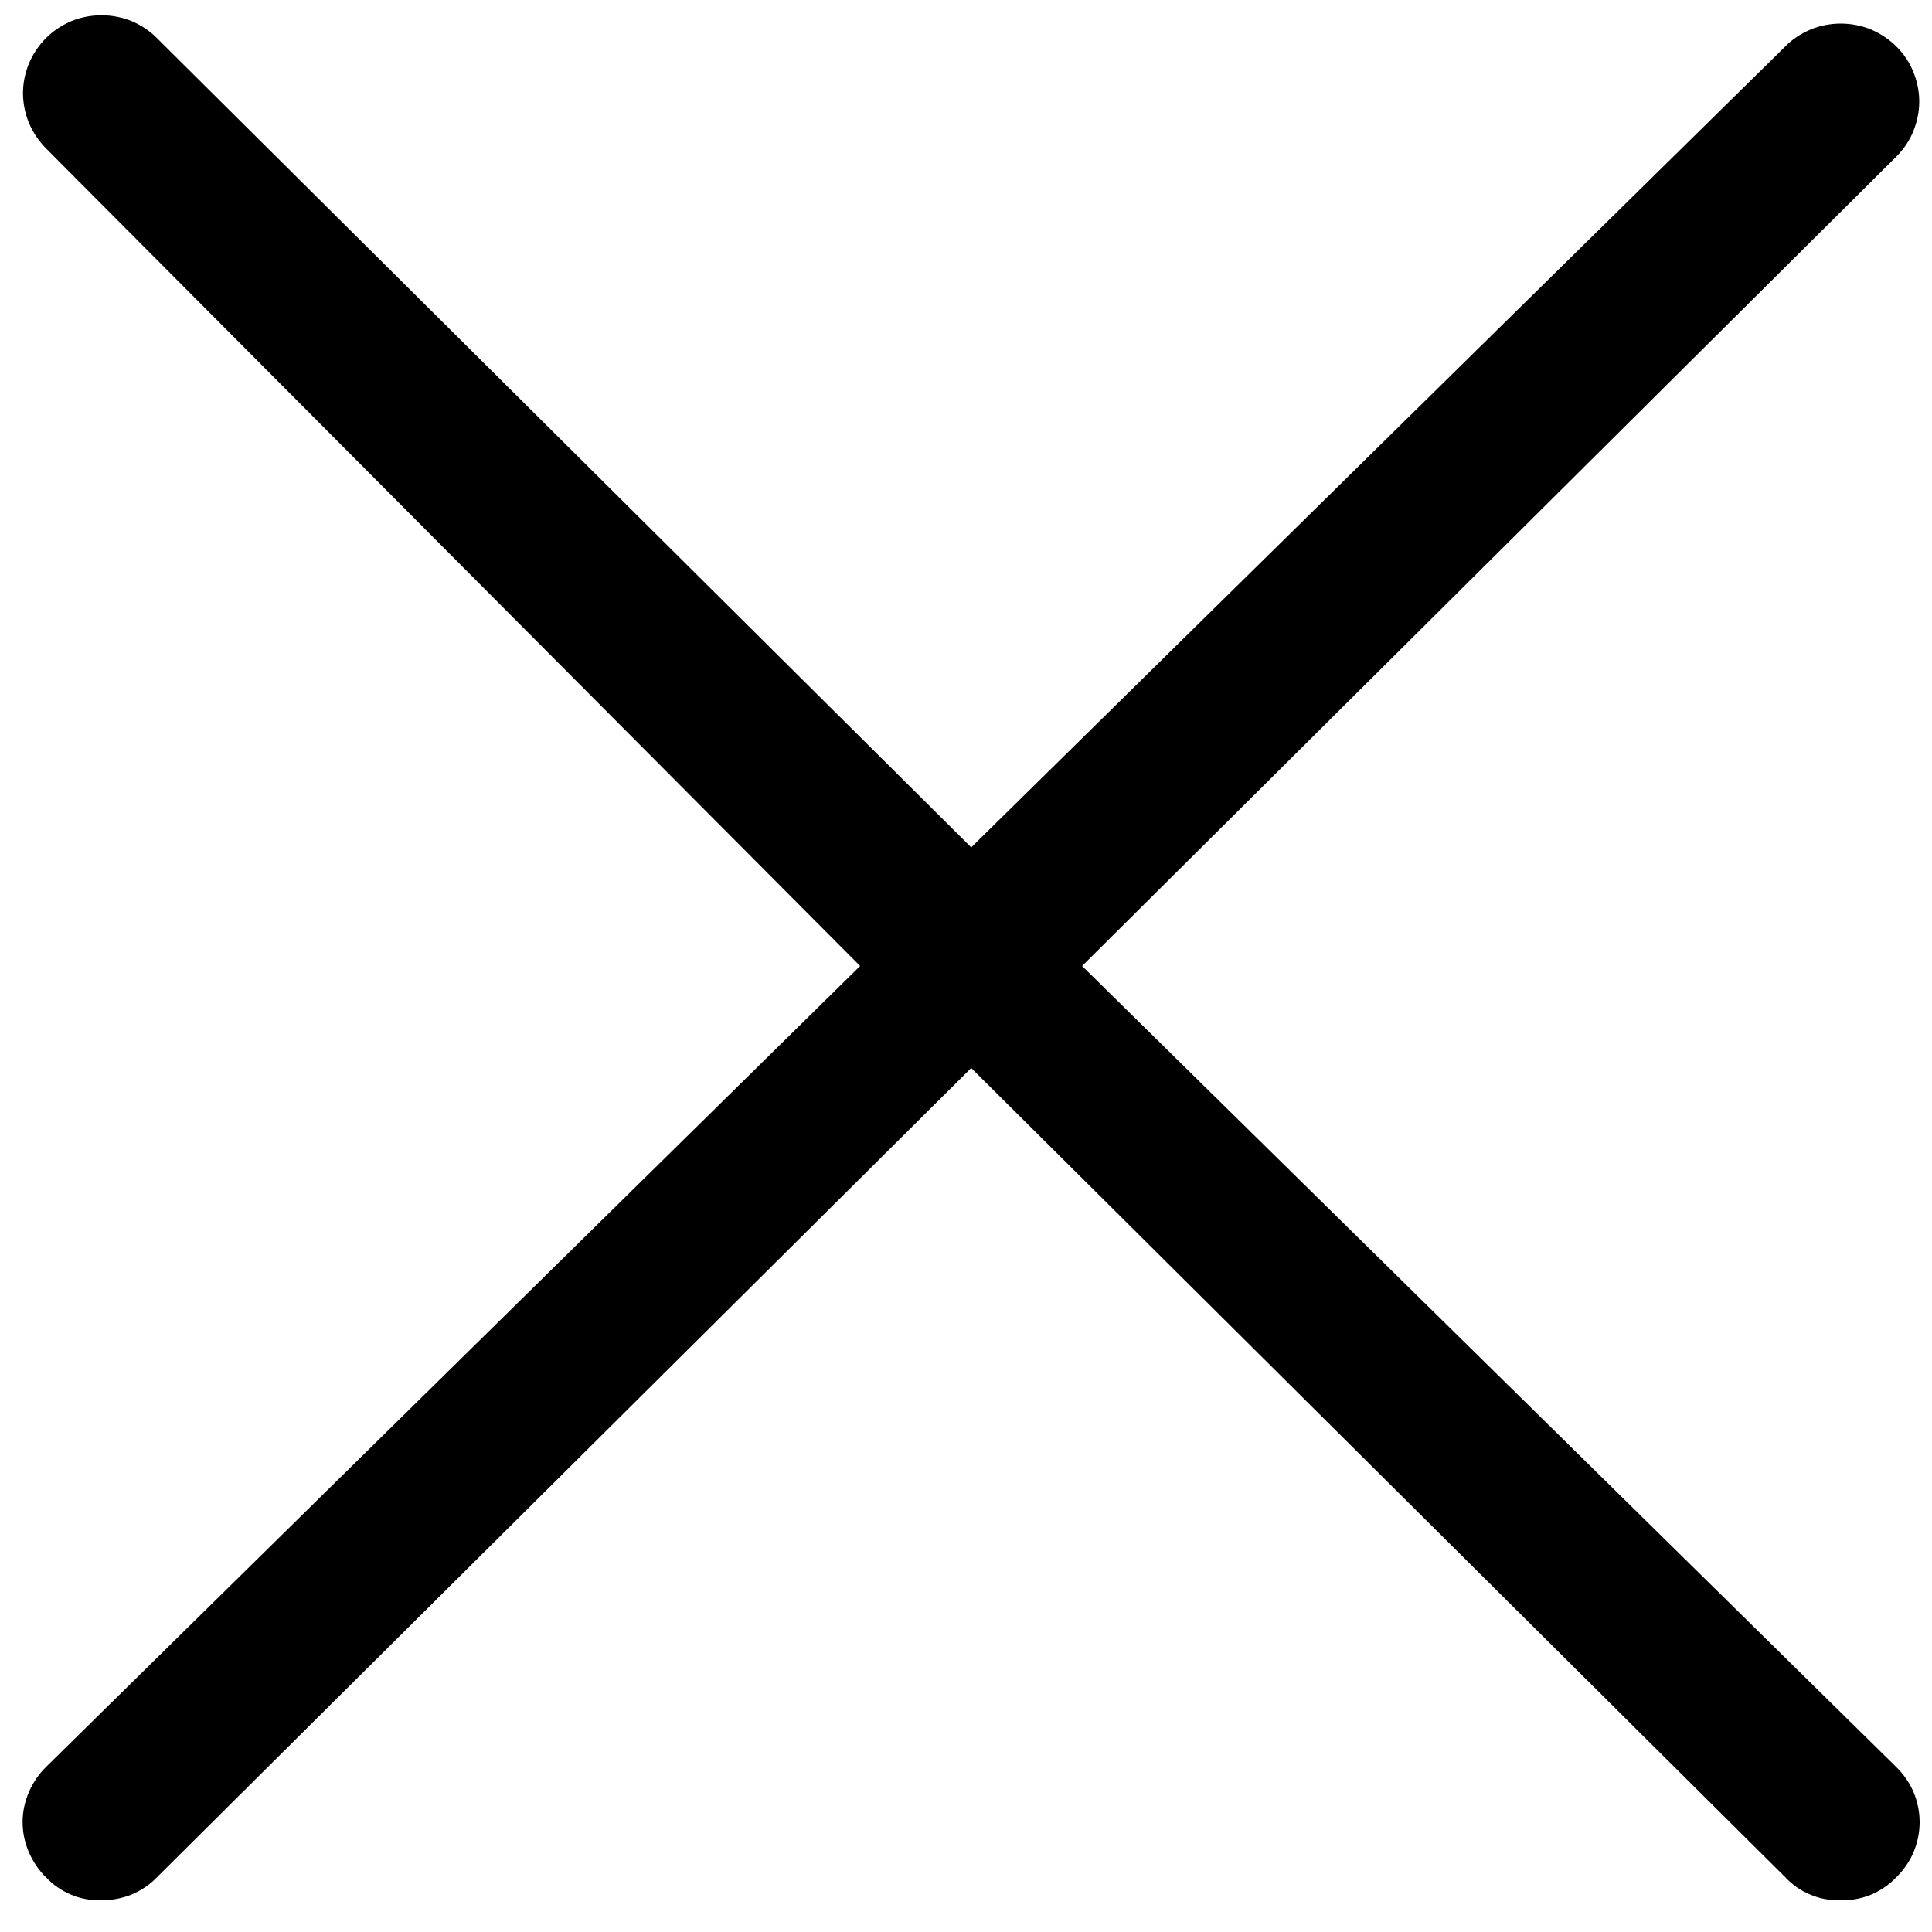 <svg width="10" height="10" viewBox="0 0 10 10" fill="none" xmlns="http://www.w3.org/2000/svg">
<path d="M5.601 5L9.815 0.811C9.853 0.773 9.883 0.729 9.903 0.68C9.923 0.631 9.934 0.578 9.934 0.525C9.934 0.472 9.923 0.42 9.903 0.371C9.883 0.322 9.853 0.277 9.815 0.24C9.777 0.202 9.732 0.173 9.683 0.152C9.634 0.132 9.581 0.122 9.528 0.122C9.475 0.122 9.422 0.132 9.373 0.152C9.323 0.173 9.278 0.202 9.241 0.24L5.027 4.386L0.812 0.197C0.775 0.159 0.73 0.13 0.681 0.109C0.631 0.089 0.579 0.079 0.525 0.079C0.472 0.079 0.419 0.089 0.37 0.109C0.321 0.13 0.276 0.159 0.238 0.197C0.201 0.234 0.171 0.279 0.15 0.328C0.13 0.377 0.119 0.429 0.119 0.482C0.119 0.535 0.13 0.588 0.15 0.637C0.171 0.686 0.201 0.73 0.238 0.768L4.452 5L0.238 9.146C0.2 9.183 0.17 9.228 0.149 9.277C0.128 9.326 0.117 9.378 0.117 9.431C0.117 9.485 0.128 9.537 0.149 9.586C0.17 9.635 0.2 9.68 0.238 9.717C0.274 9.755 0.318 9.786 0.366 9.806C0.415 9.827 0.467 9.837 0.52 9.835C0.574 9.837 0.628 9.827 0.679 9.807C0.729 9.786 0.775 9.756 0.812 9.717L5.027 5.528L9.241 9.717C9.276 9.755 9.32 9.786 9.369 9.806C9.417 9.827 9.47 9.837 9.522 9.835C9.577 9.838 9.631 9.828 9.682 9.808C9.732 9.787 9.778 9.756 9.815 9.717C9.853 9.68 9.884 9.635 9.905 9.586C9.925 9.537 9.936 9.485 9.936 9.431C9.936 9.378 9.925 9.326 9.905 9.277C9.884 9.228 9.853 9.183 9.815 9.146L5.601 5Z" fill="black"/>
</svg>
